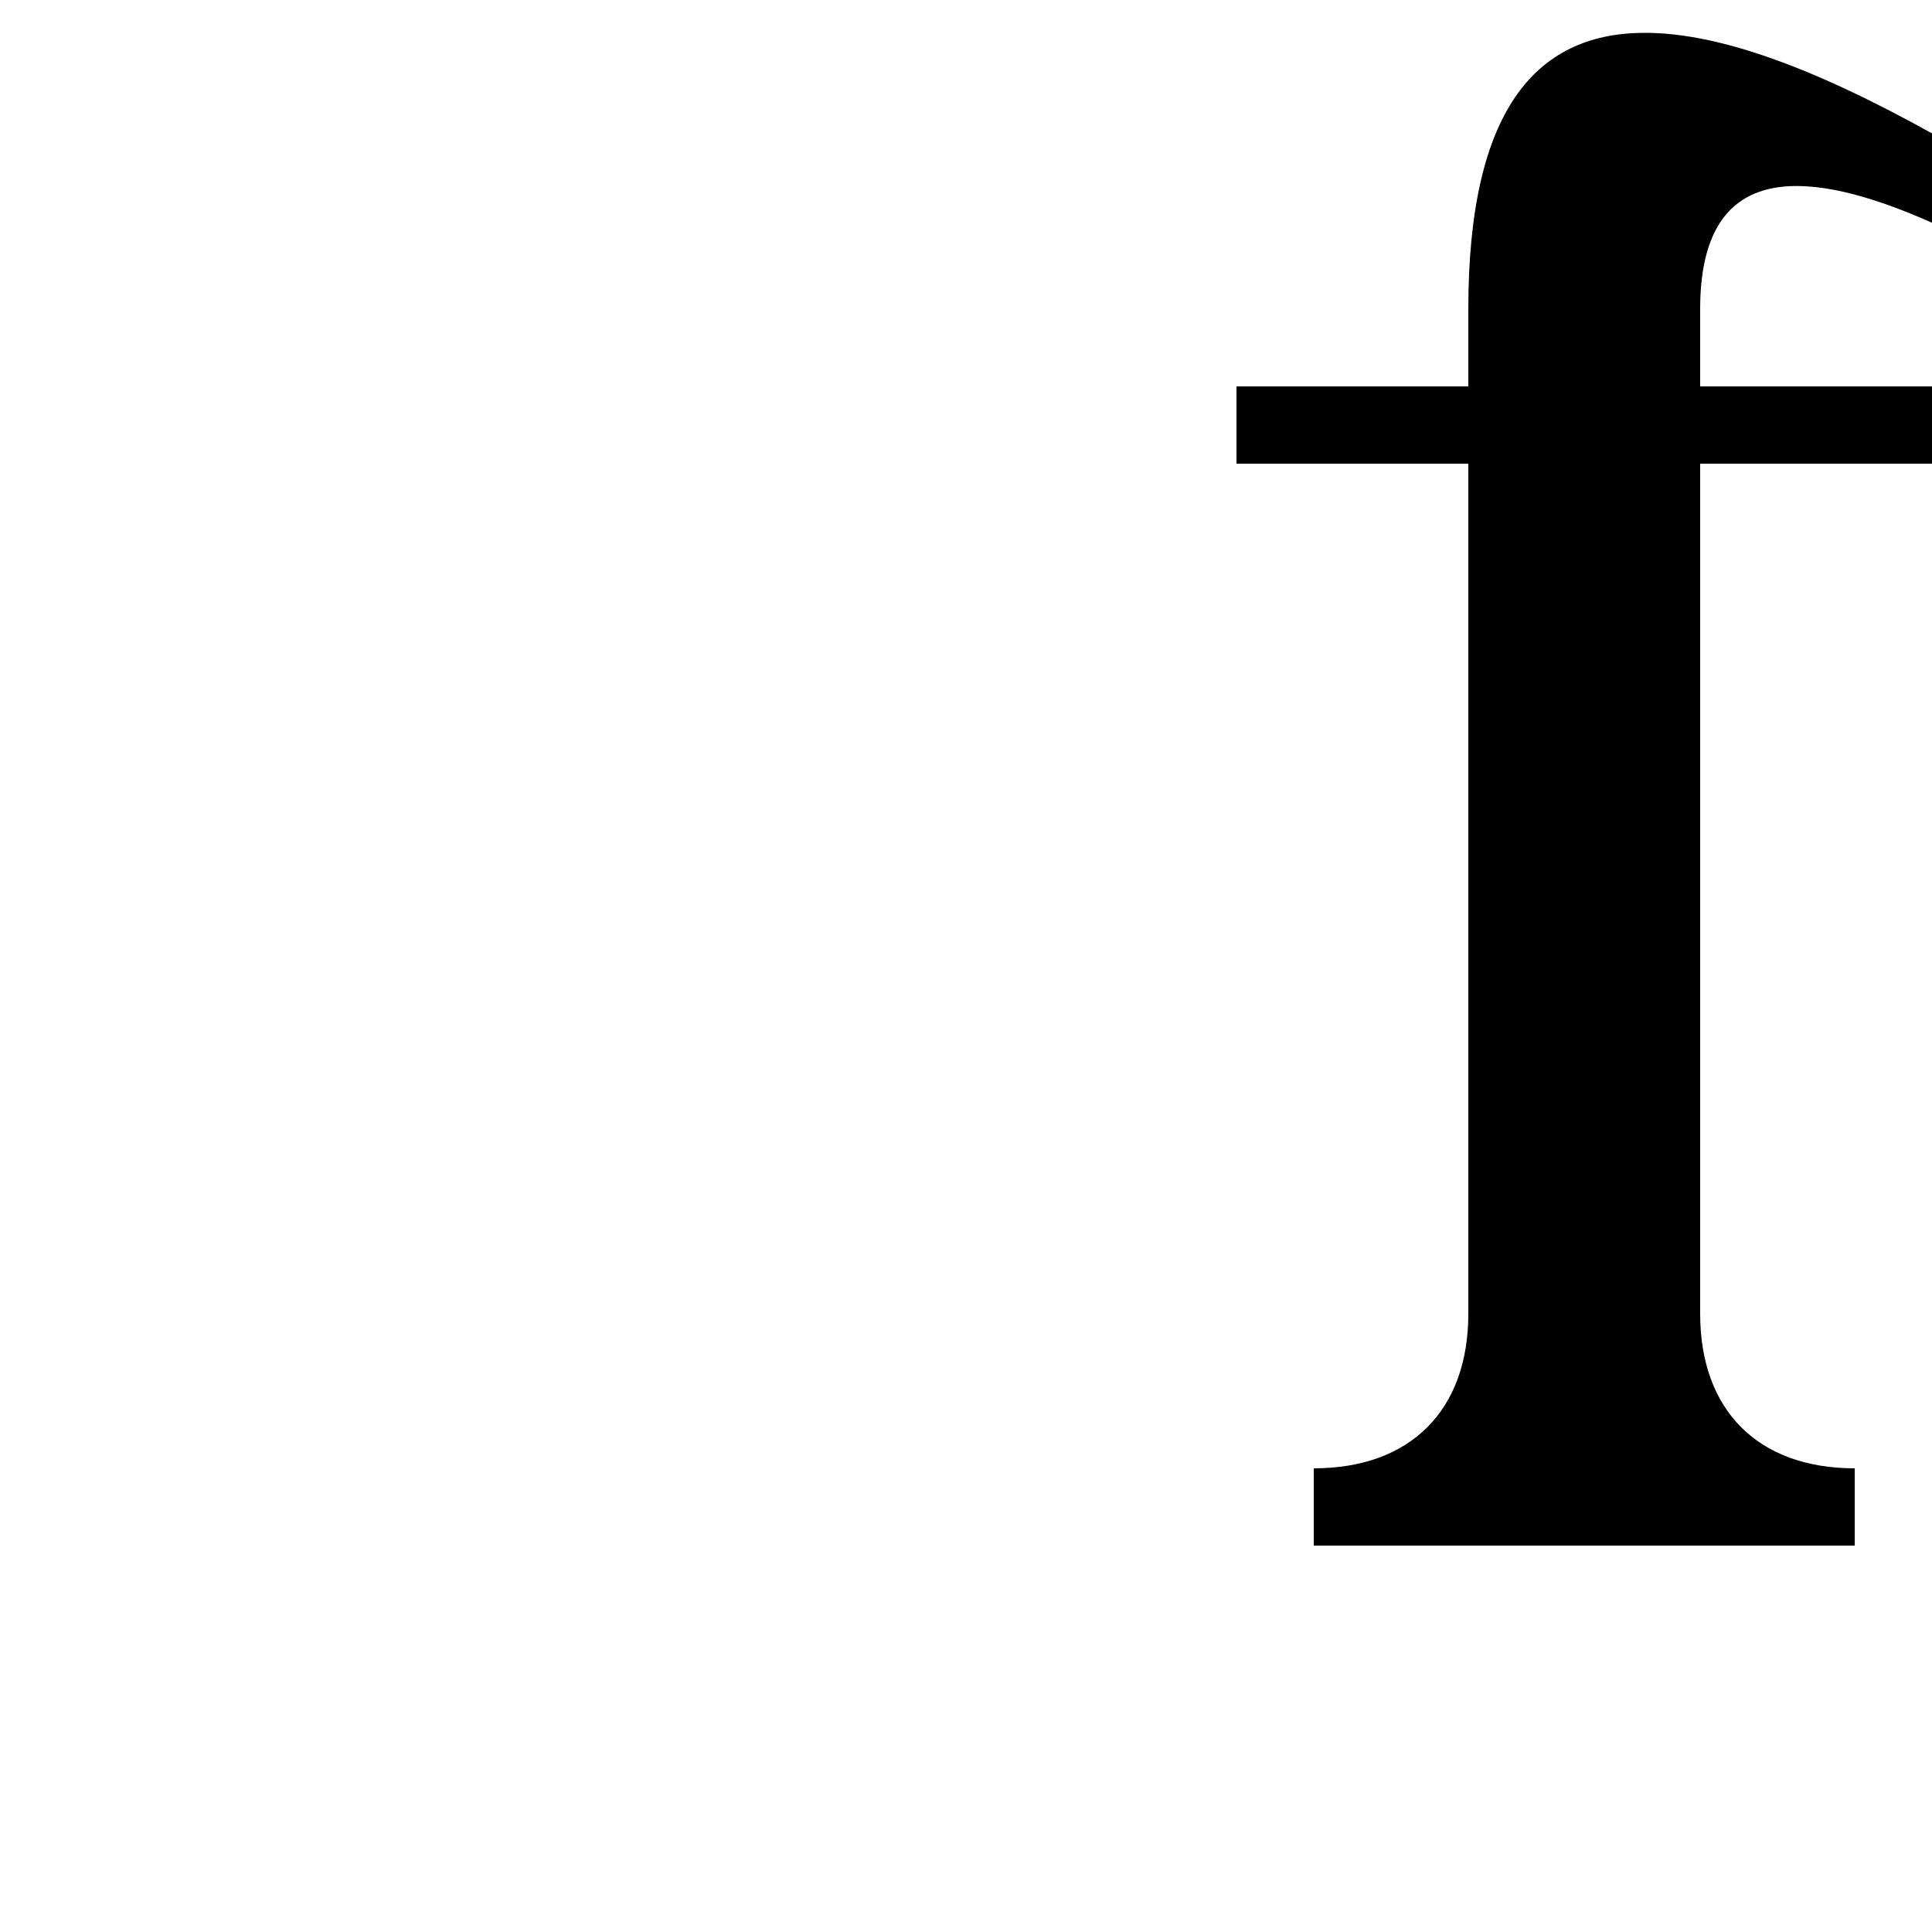 <?xml version="1.0" encoding="UTF-8"?>
<svg xmlns:svg="http://www.w3.org/2000/svg" xmlns="http://www.w3.org/2000/svg" viewBox="0 0 1000 1000">
  <path transform="translate(-5000,947.638)" style="fill:#000000;fill-opacity:1;stroke:none" d="m 5849.812,-930.638 c -54.634,0.766 -89.812,39.641 -89.812,143 l 0,40 -120,0 0,40 120,0 0,440 c 0,50 -30,80 -80,80 l 0,40 280,0 0,-40 c -50,0 -80,-30 -80,-80 l 0,-440 120,0 0,-40 -120,0 0,-40 c 0,-140 180,-20 320,80 l 0,-40 c -123.438,-86.406 -262.104,-184.235 -350.188,-183 z"/>
</svg>

